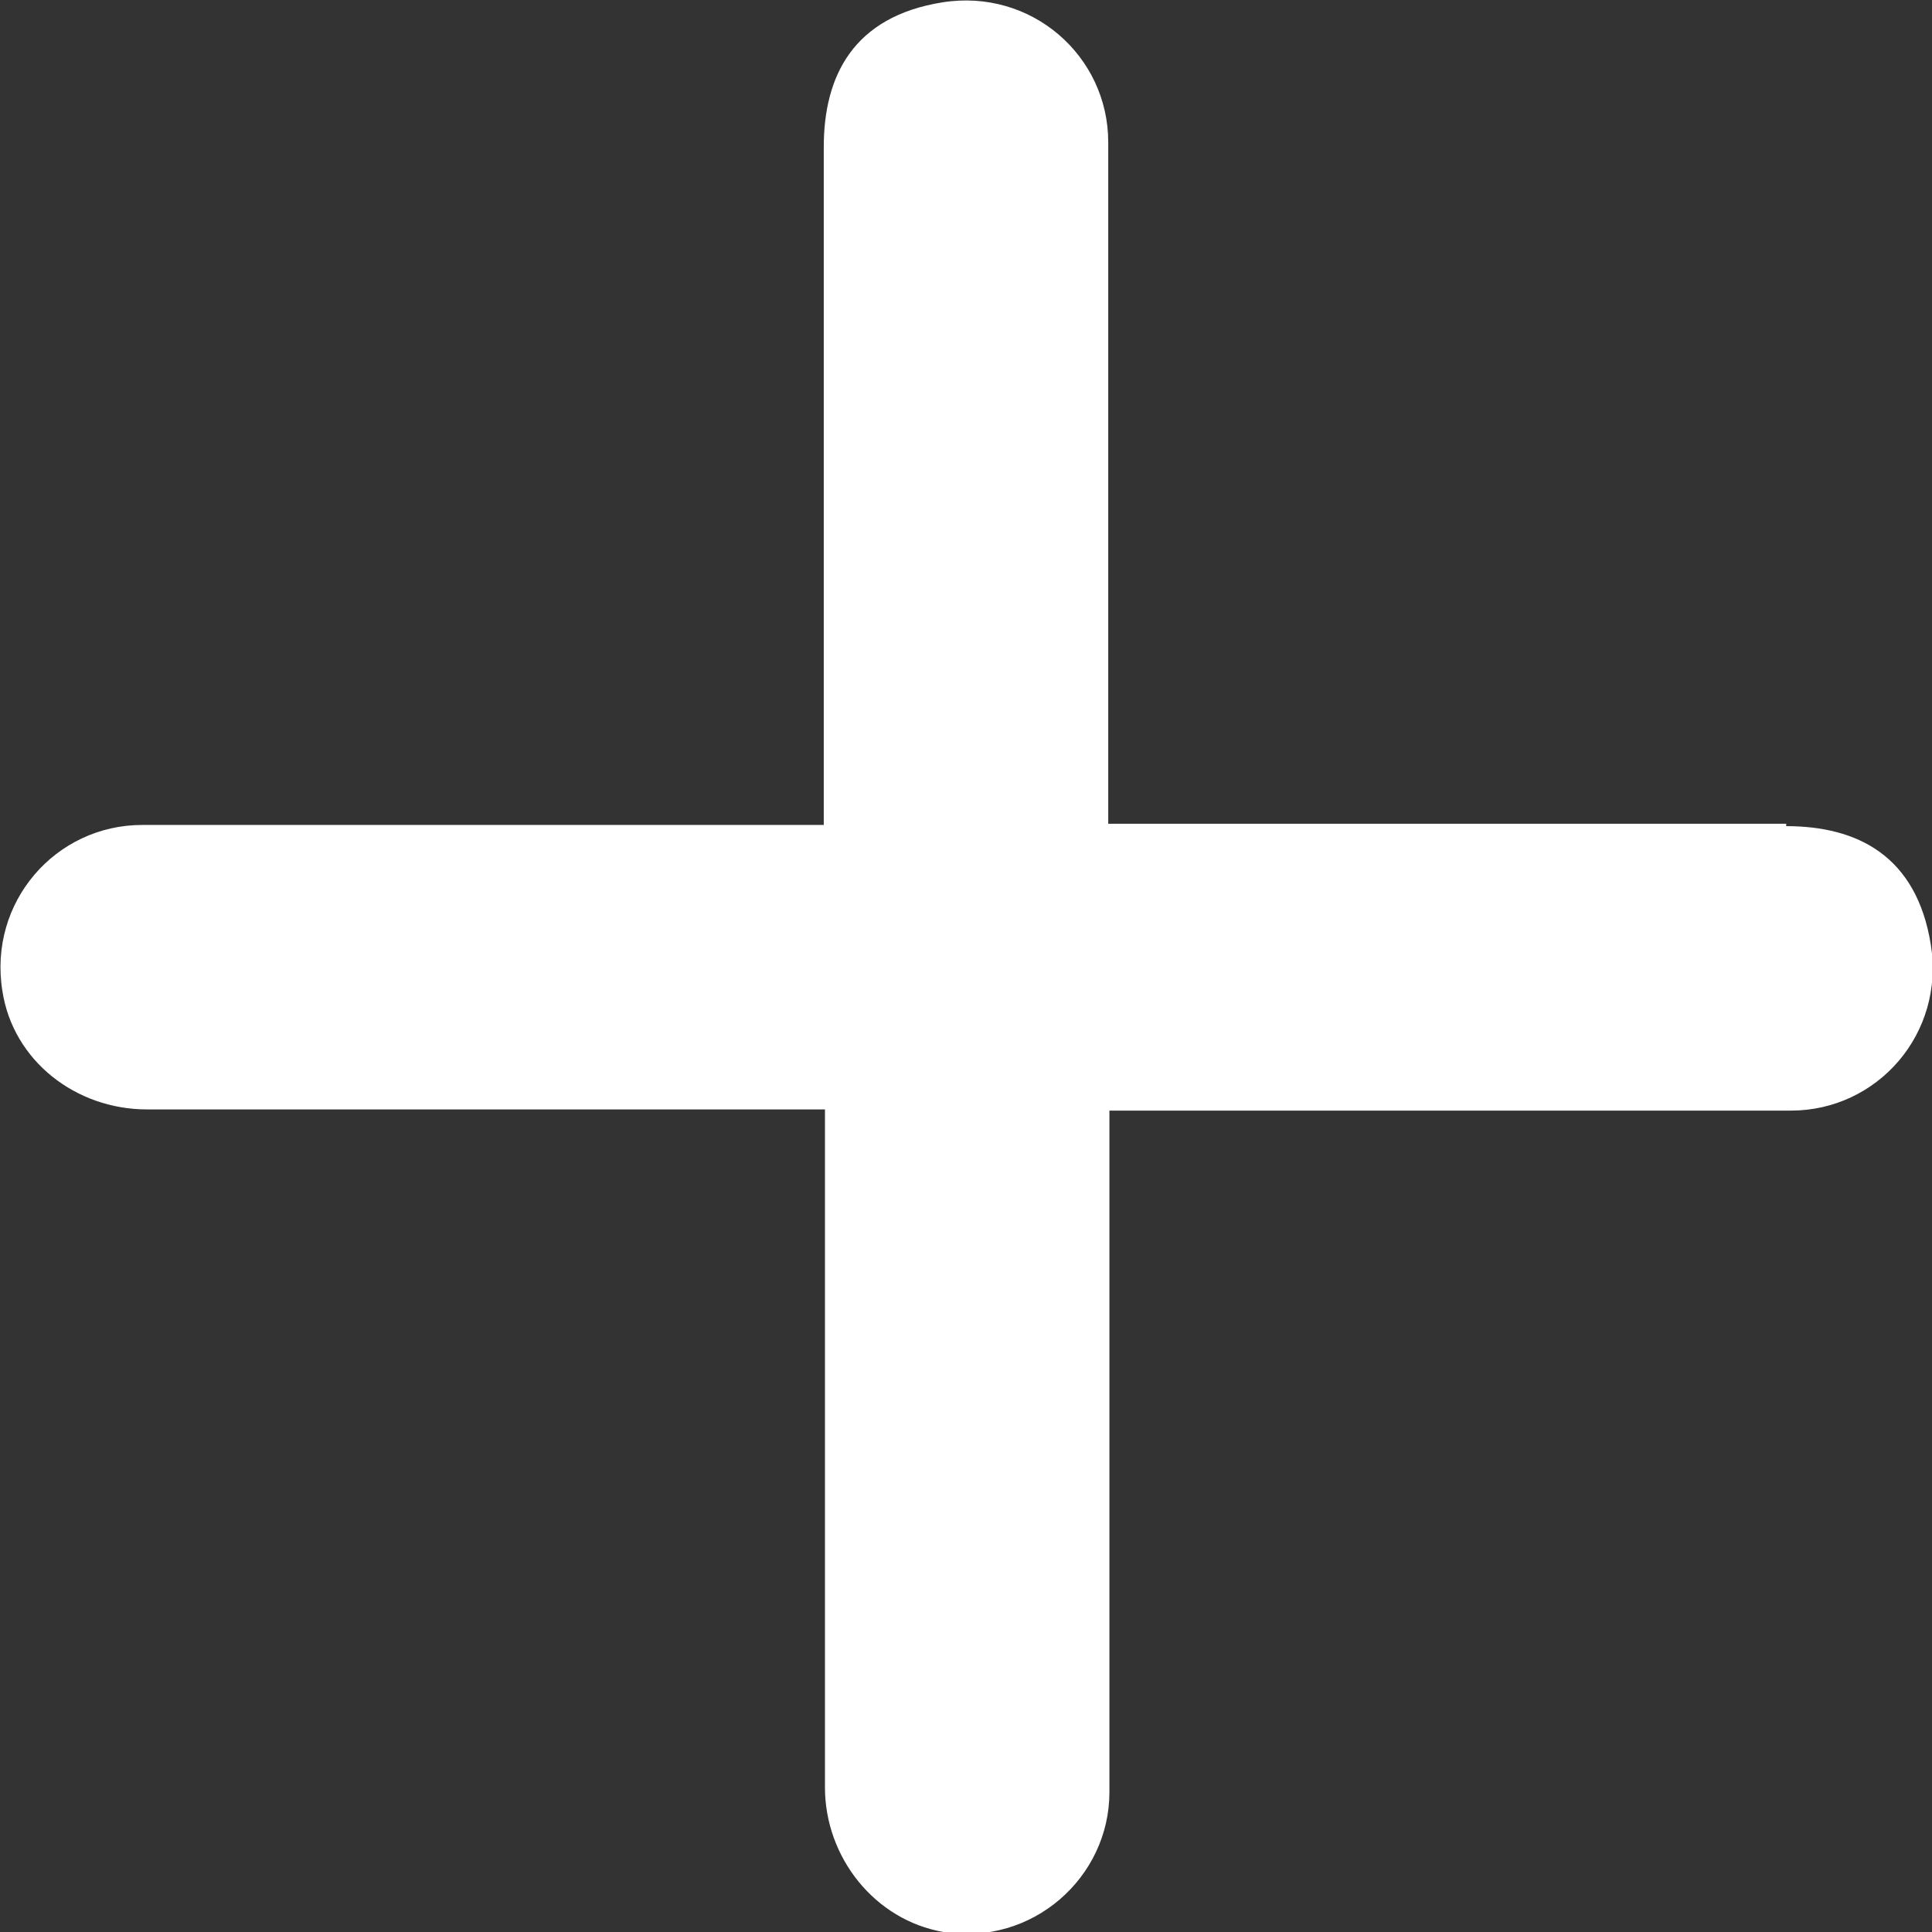 <?xml version="1.0" encoding="UTF-8" ?>
<svg xmlns="http://www.w3.org/2000/svg" viewBox="0 0 163 163">
  <rect x="0" y="0" width="163" height="163" fill="#333333" stroke="none"/>
  <defs>
    <style>.b{fill:white;}</style>
  </defs>
  <path
    class="b"
    d="M150.7,69.5h-57.2s0-57.5,0-57.5c0-7.3-6.5-13-14-11.8s-10,6.2-10,12.2v57.2s-57.5,0-57.5,0c-7.3,0-13,6.5-11.8,14,.9,5.9,6.2,10,12.2,10h57.2s0,57.2,0,57.2c0,5.9,4.2,11.2,10,12.2,7.5,1.2,14-4.6,14-11.8v-57.5h57.5c7.3,0,13-6.5,11.8-14s-6.2-10-12.2-10Z"
  />
</svg>
